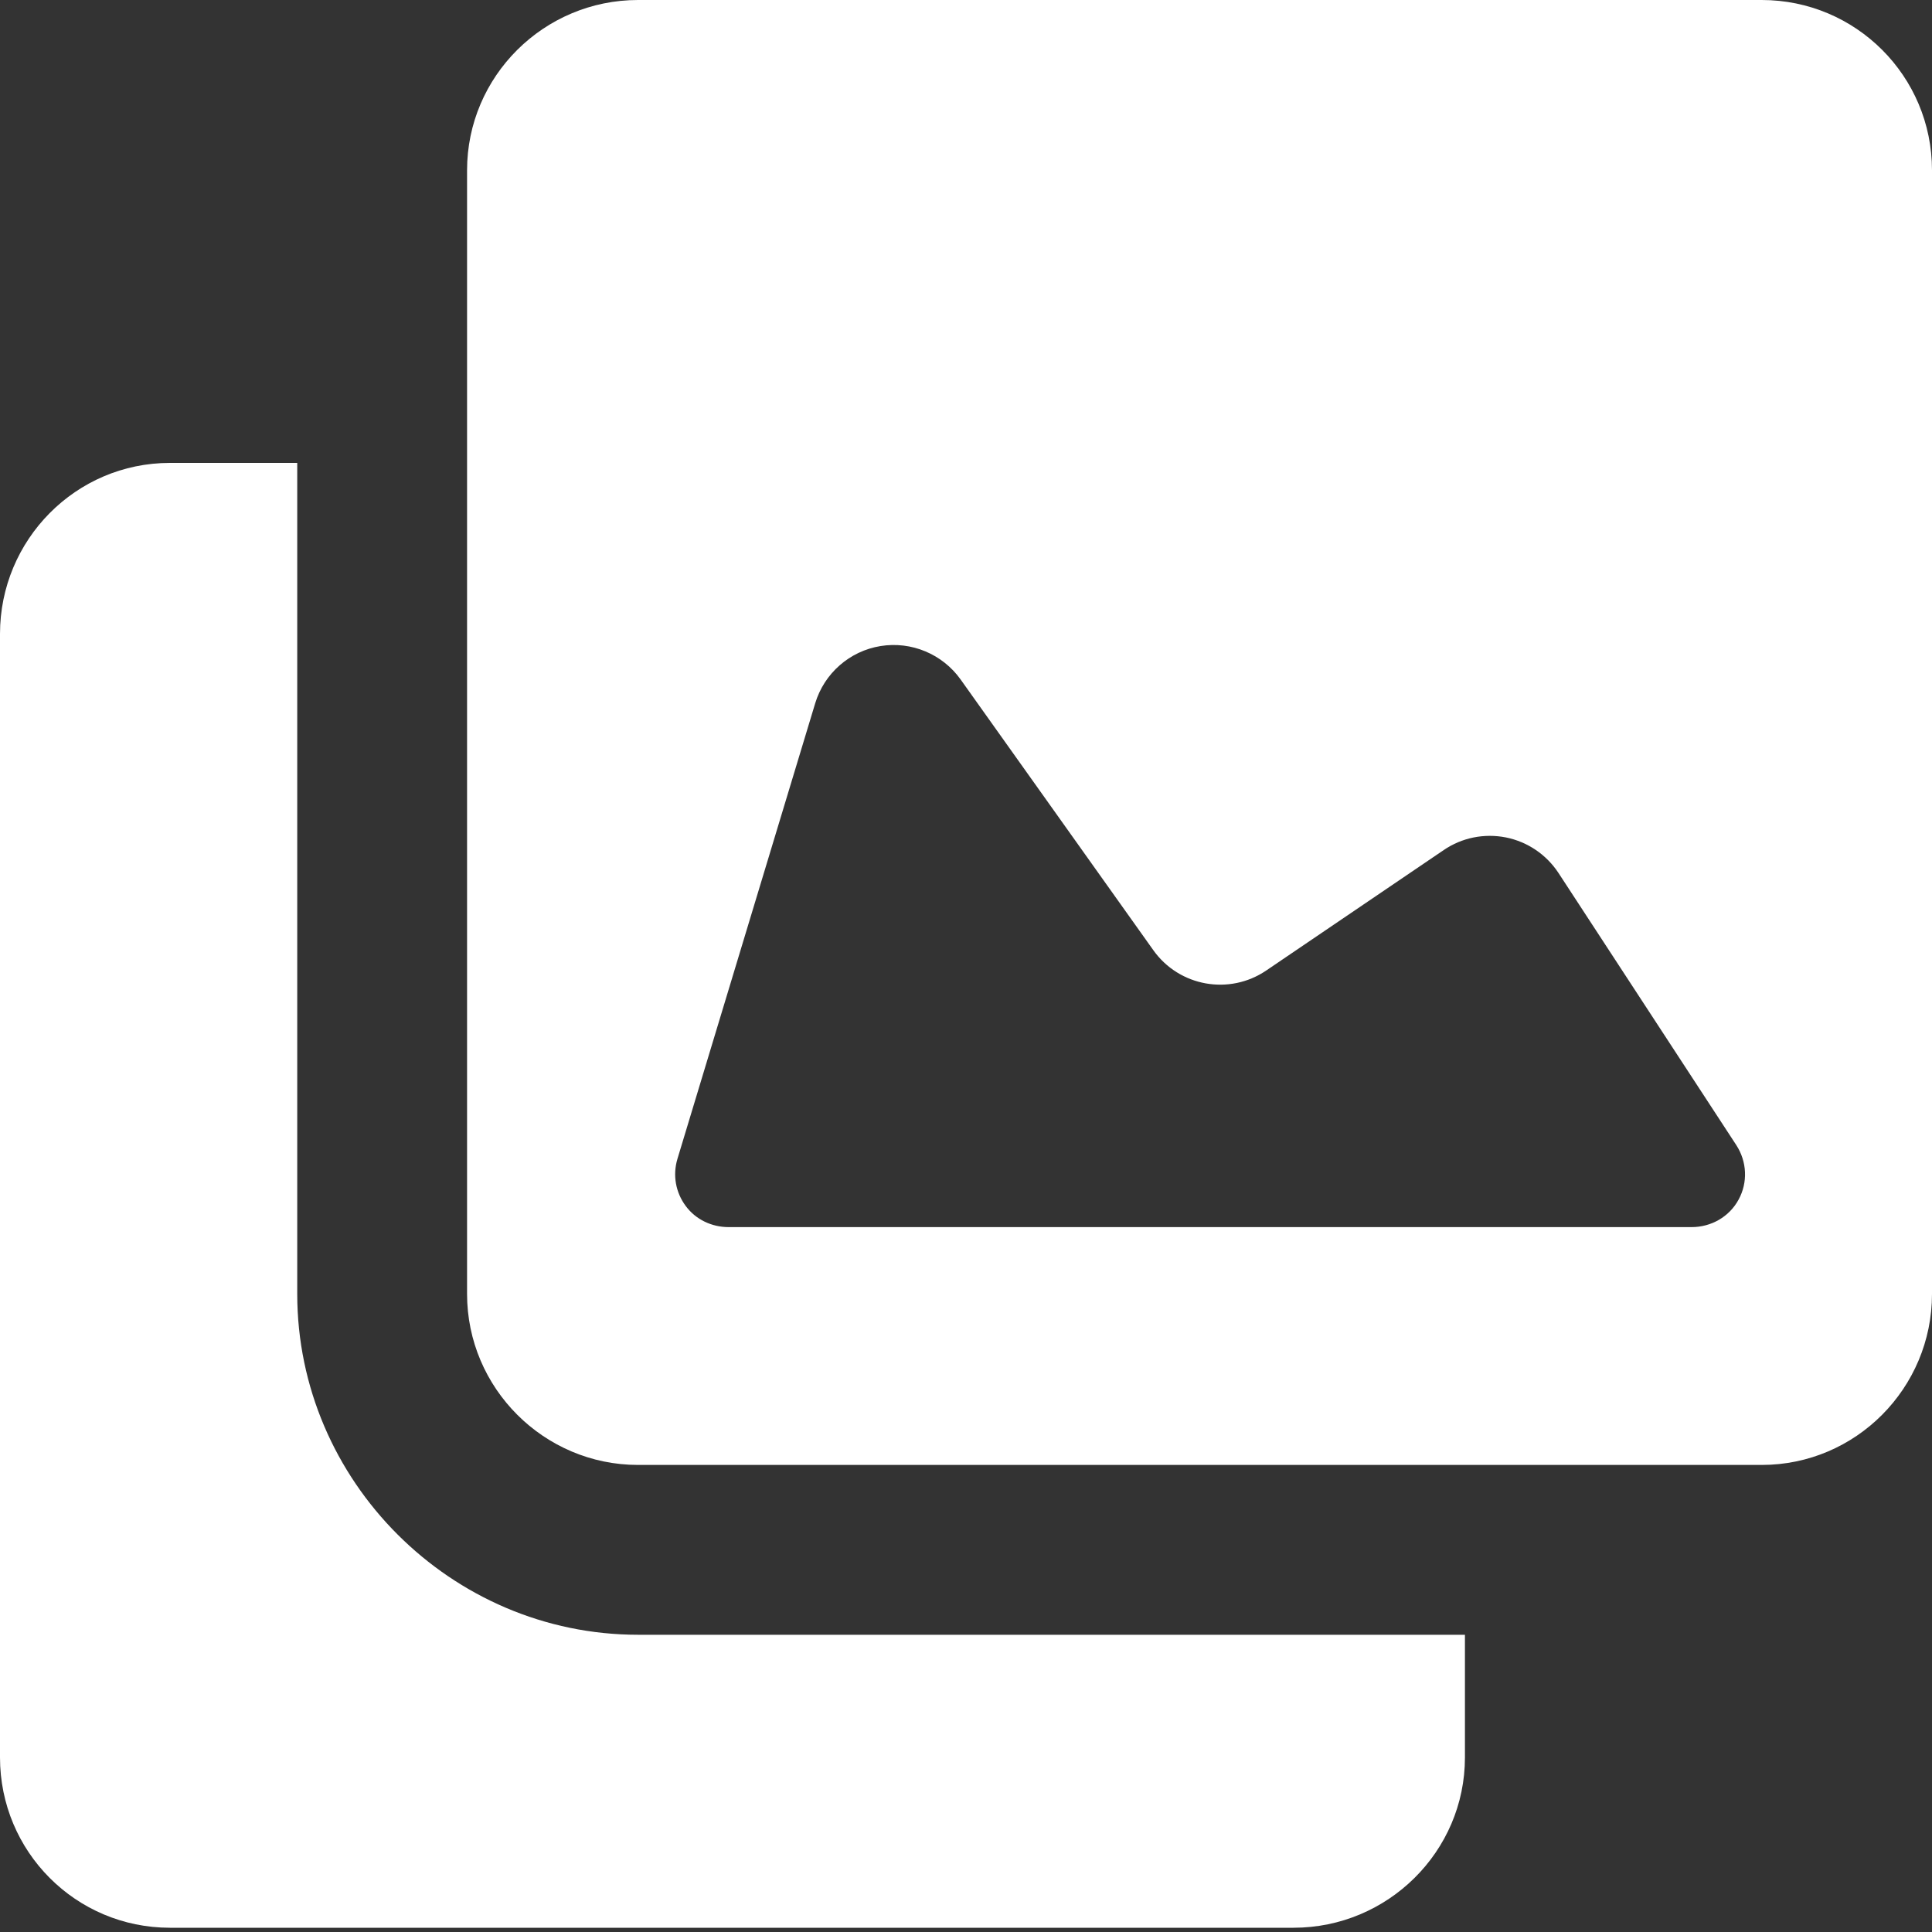 <svg width="20" height="20" viewBox="0 0 20 20" fill="none" xmlns="http://www.w3.org/2000/svg">
<rect x="0" y="0" width="20" height="20" fill="#333333" stroke="none"/>
<path d="M3.077 13.395V4.792H1.759C0.785 4.792 0 5.588 0 6.562V18.193C0 19.168 0.785 19.956 1.759 19.956H13.391C14.365 19.956 15.165 19.168 15.165 18.193V16.923H6.605C4.67 16.923 3.077 15.33 3.077 13.395Z" fill="white"/>
<path d="M18.237 0H6.605C5.631 0 4.835 0.789 4.835 1.763V13.395C4.835 14.37 5.631 15.165 6.605 15.165H18.237C19.211 15.165 20 14.37 20 13.395V1.763C20 0.788 19.211 0 18.237 0ZM17.998 12.418C17.901 12.597 17.714 12.703 17.511 12.703H7.543C7.368 12.703 7.203 12.625 7.099 12.485C6.994 12.344 6.962 12.165 7.013 11.996L8.439 7.28C8.533 6.97 8.795 6.74 9.115 6.688C9.435 6.636 9.757 6.771 9.945 7.035L11.939 9.836C12.207 10.213 12.727 10.306 13.109 10.046L14.945 8.8C15.133 8.671 15.365 8.625 15.589 8.669C15.813 8.714 16.009 8.847 16.134 9.038L17.974 11.854C18.085 12.025 18.095 12.24 17.998 12.418Z" fill="white"/>
</svg>
